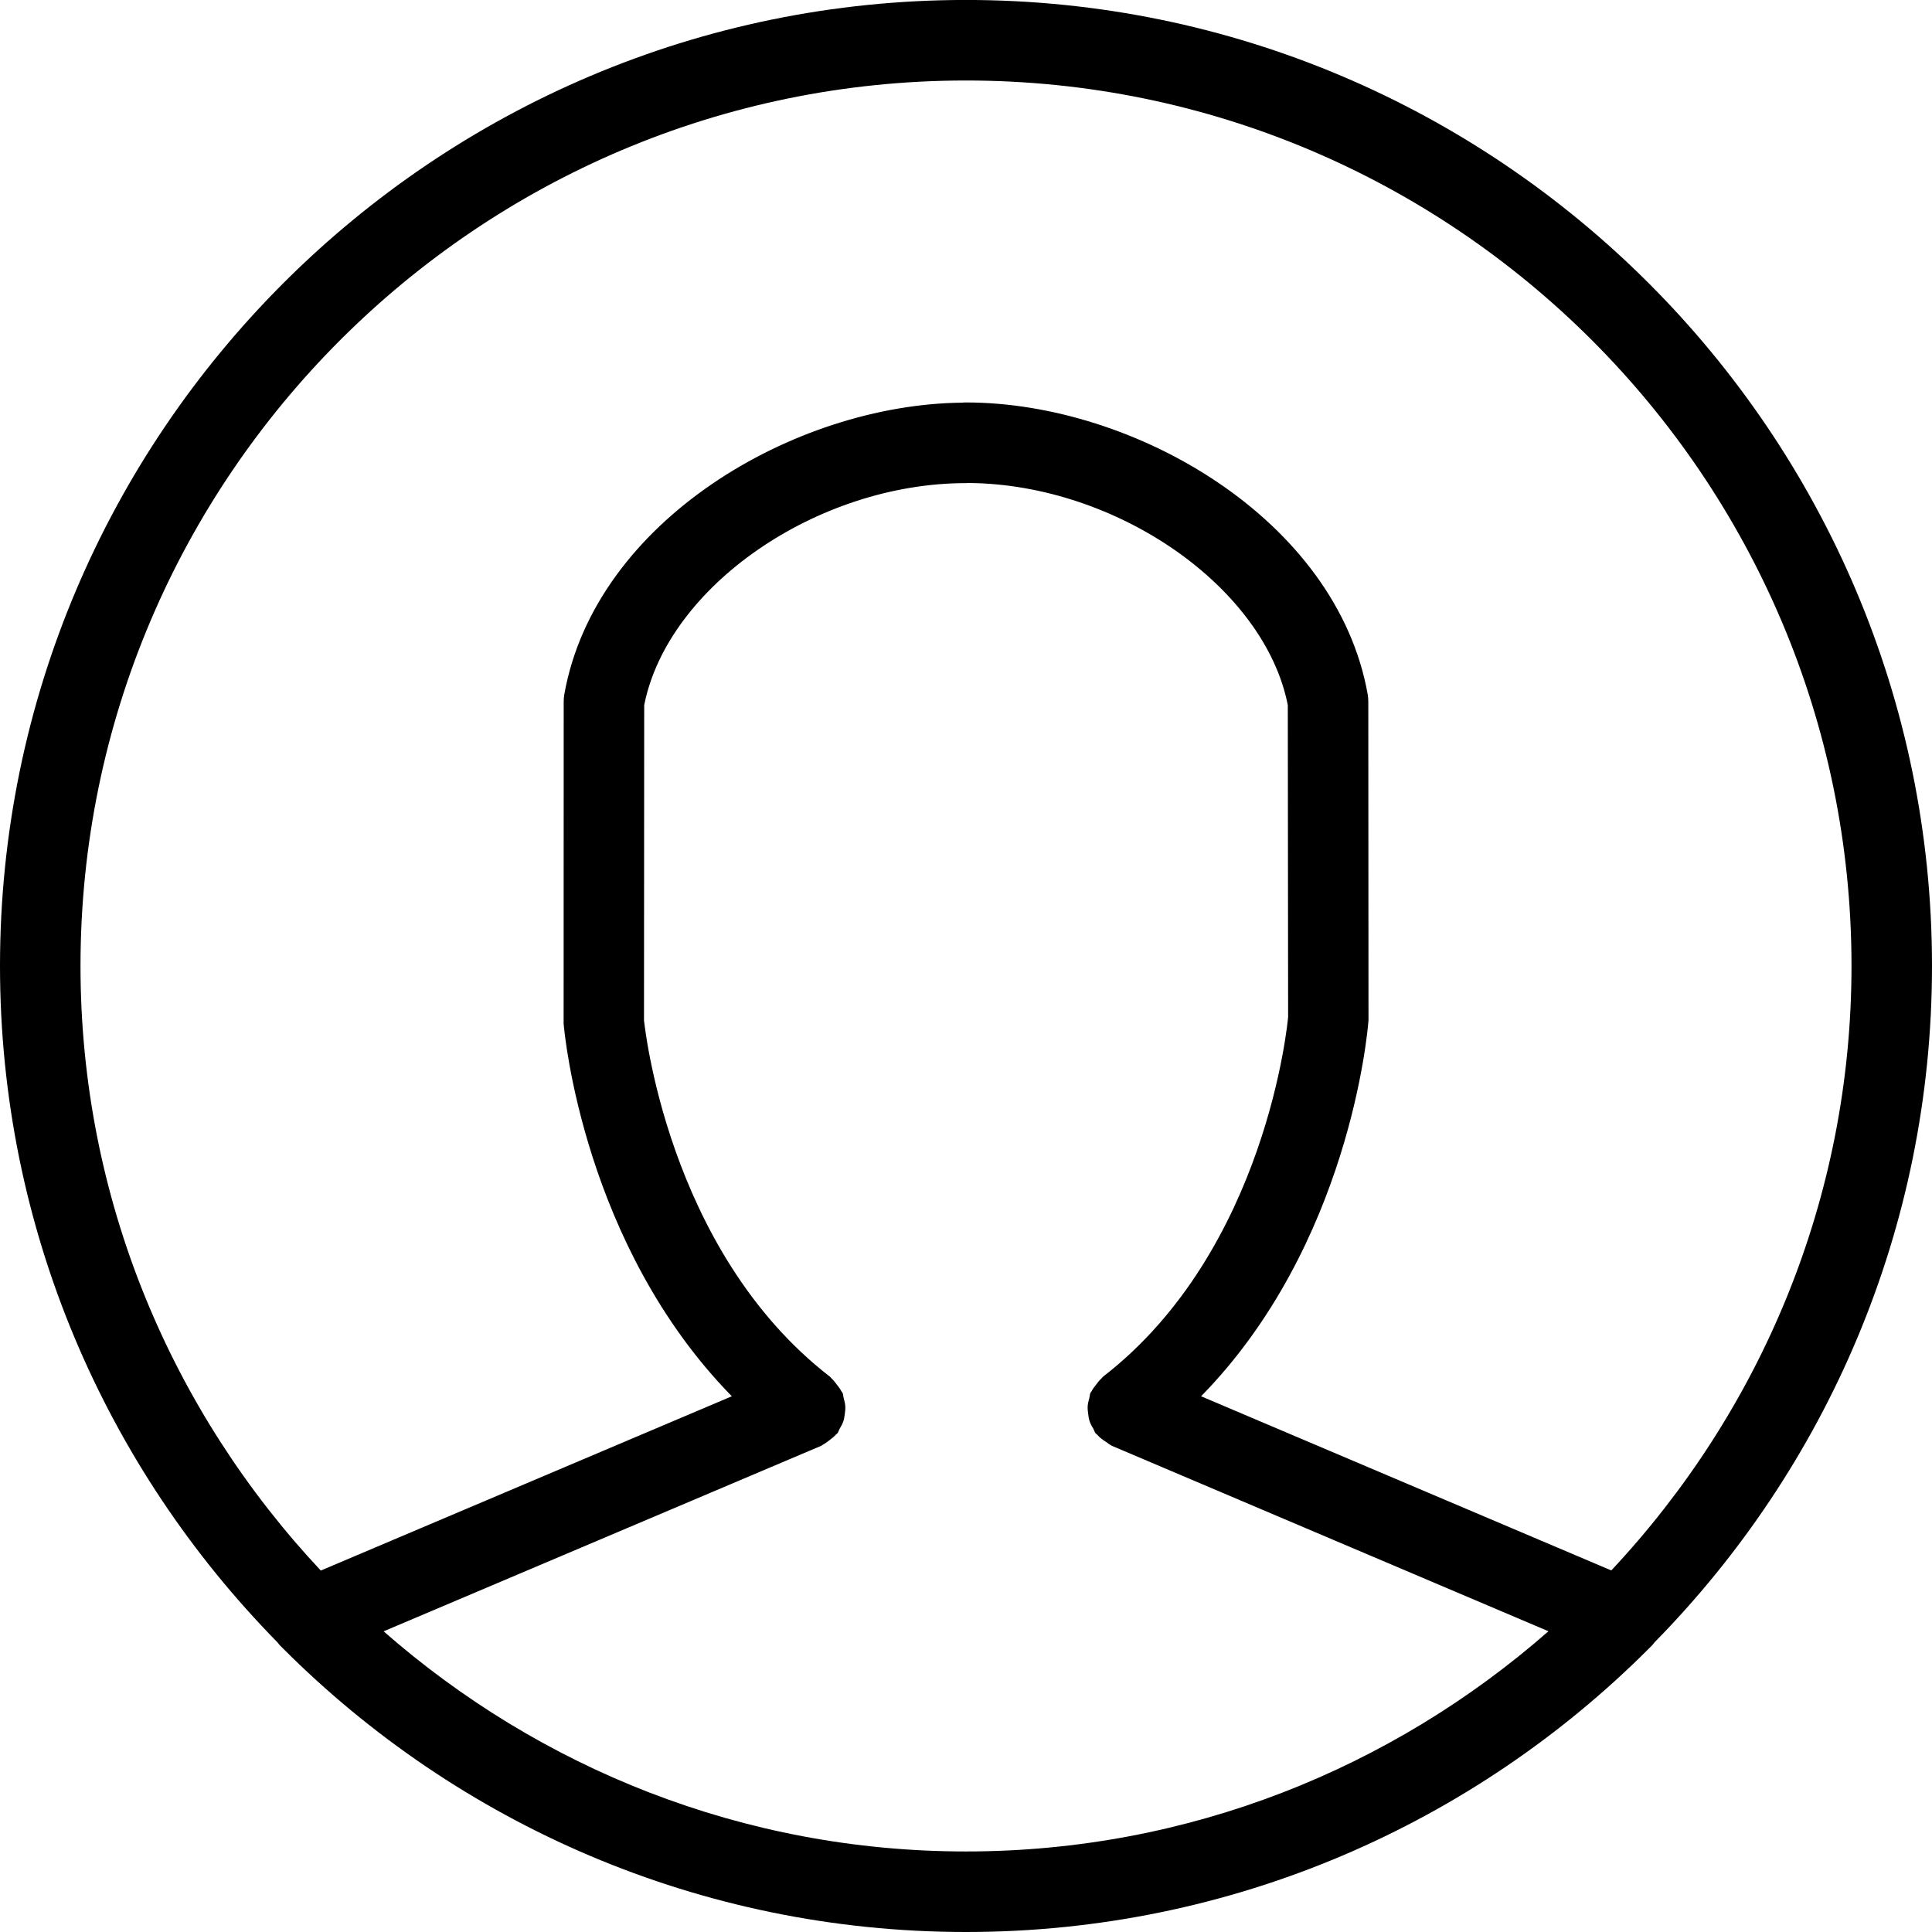 <svg xmlns="http://www.w3.org/2000/svg" xmlns:xlink="http://www.w3.org/1999/xlink" preserveAspectRatio="xMidYMid" width="96" height="96" viewBox="0 0 48 48">
  <defs>
    <style>
      .cls-1 {
        fill: #000;
        fill-rule: evenodd;
      }
    </style>
  </defs>
  <path d="M41.107,40.803 C41.067,40.858 41.023,40.904 40.975,40.949 C36.628,45.302 30.623,48.000 24.000,48.000 C17.380,48.000 11.378,45.305 7.031,40.955 C6.980,40.909 6.933,40.859 6.892,40.802 C2.636,36.469 -0.000,30.538 -0.000,23.999 C-0.000,10.766 10.767,-0.001 24.000,-0.001 C37.233,-0.001 48.000,10.766 48.000,23.999 C48.000,30.539 45.364,36.470 41.107,40.803 ZM24.000,45.999 C29.543,45.999 34.599,43.923 38.471,40.528 L27.620,35.919 C27.612,35.916 27.607,35.909 27.600,35.906 C27.562,35.889 27.532,35.857 27.496,35.835 C27.406,35.779 27.323,35.719 27.256,35.641 C27.246,35.628 27.229,35.624 27.219,35.610 C27.192,35.576 27.185,35.534 27.163,35.497 C27.127,35.436 27.093,35.377 27.071,35.310 C27.051,35.249 27.043,35.189 27.035,35.125 C27.027,35.062 27.019,35.001 27.023,34.936 C27.027,34.867 27.046,34.802 27.064,34.734 C27.076,34.693 27.073,34.650 27.090,34.609 C27.098,34.591 27.113,34.581 27.121,34.564 C27.150,34.504 27.192,34.453 27.233,34.400 C27.275,34.346 27.313,34.292 27.364,34.249 C27.378,34.237 27.384,34.220 27.399,34.208 C31.489,31.049 31.998,25.325 32.003,25.267 L31.995,17.518 C31.418,14.591 27.760,12.038 24.083,12.000 C24.056,12.002 24.028,12.003 24.000,12.003 C20.296,12.003 16.587,14.572 16.005,17.520 L16.000,25.350 C16.004,25.350 16.543,31.055 20.625,34.208 C20.640,34.220 20.647,34.238 20.662,34.250 C20.711,34.293 20.749,34.346 20.790,34.399 C20.832,34.453 20.874,34.504 20.903,34.564 C20.912,34.581 20.927,34.592 20.935,34.609 C20.952,34.651 20.949,34.694 20.961,34.736 C20.979,34.803 20.997,34.867 21.001,34.936 C21.006,35.001 20.998,35.063 20.989,35.126 C20.981,35.189 20.973,35.249 20.953,35.311 C20.931,35.377 20.897,35.436 20.861,35.496 C20.840,35.534 20.832,35.575 20.805,35.610 C20.794,35.625 20.776,35.632 20.764,35.646 C20.720,35.697 20.666,35.736 20.611,35.779 C20.558,35.819 20.508,35.860 20.450,35.889 C20.433,35.897 20.422,35.913 20.404,35.920 L9.531,40.530 C13.403,43.924 18.458,45.999 24.000,45.999 ZM24.000,2.000 C11.869,2.000 2.000,11.869 2.000,23.999 C2.000,29.808 4.280,35.083 7.970,39.020 L18.182,34.690 C14.510,30.943 14.023,25.676 14.003,25.431 L14.005,17.427 C14.005,17.368 14.010,17.310 14.020,17.252 C14.784,12.948 19.727,10.047 23.906,10.004 C23.937,10.000 23.968,9.999 24.000,9.999 C28.198,9.999 33.210,12.914 33.980,17.251 C33.990,17.308 33.995,17.366 33.995,17.425 L34.000,25.346 C33.978,25.663 33.512,30.941 29.841,34.690 L40.032,39.017 C43.721,35.081 46.000,29.807 46.000,23.999 C46.000,11.869 36.131,2.000 24.000,2.000 Z" class="cls-1"/>
</svg>

